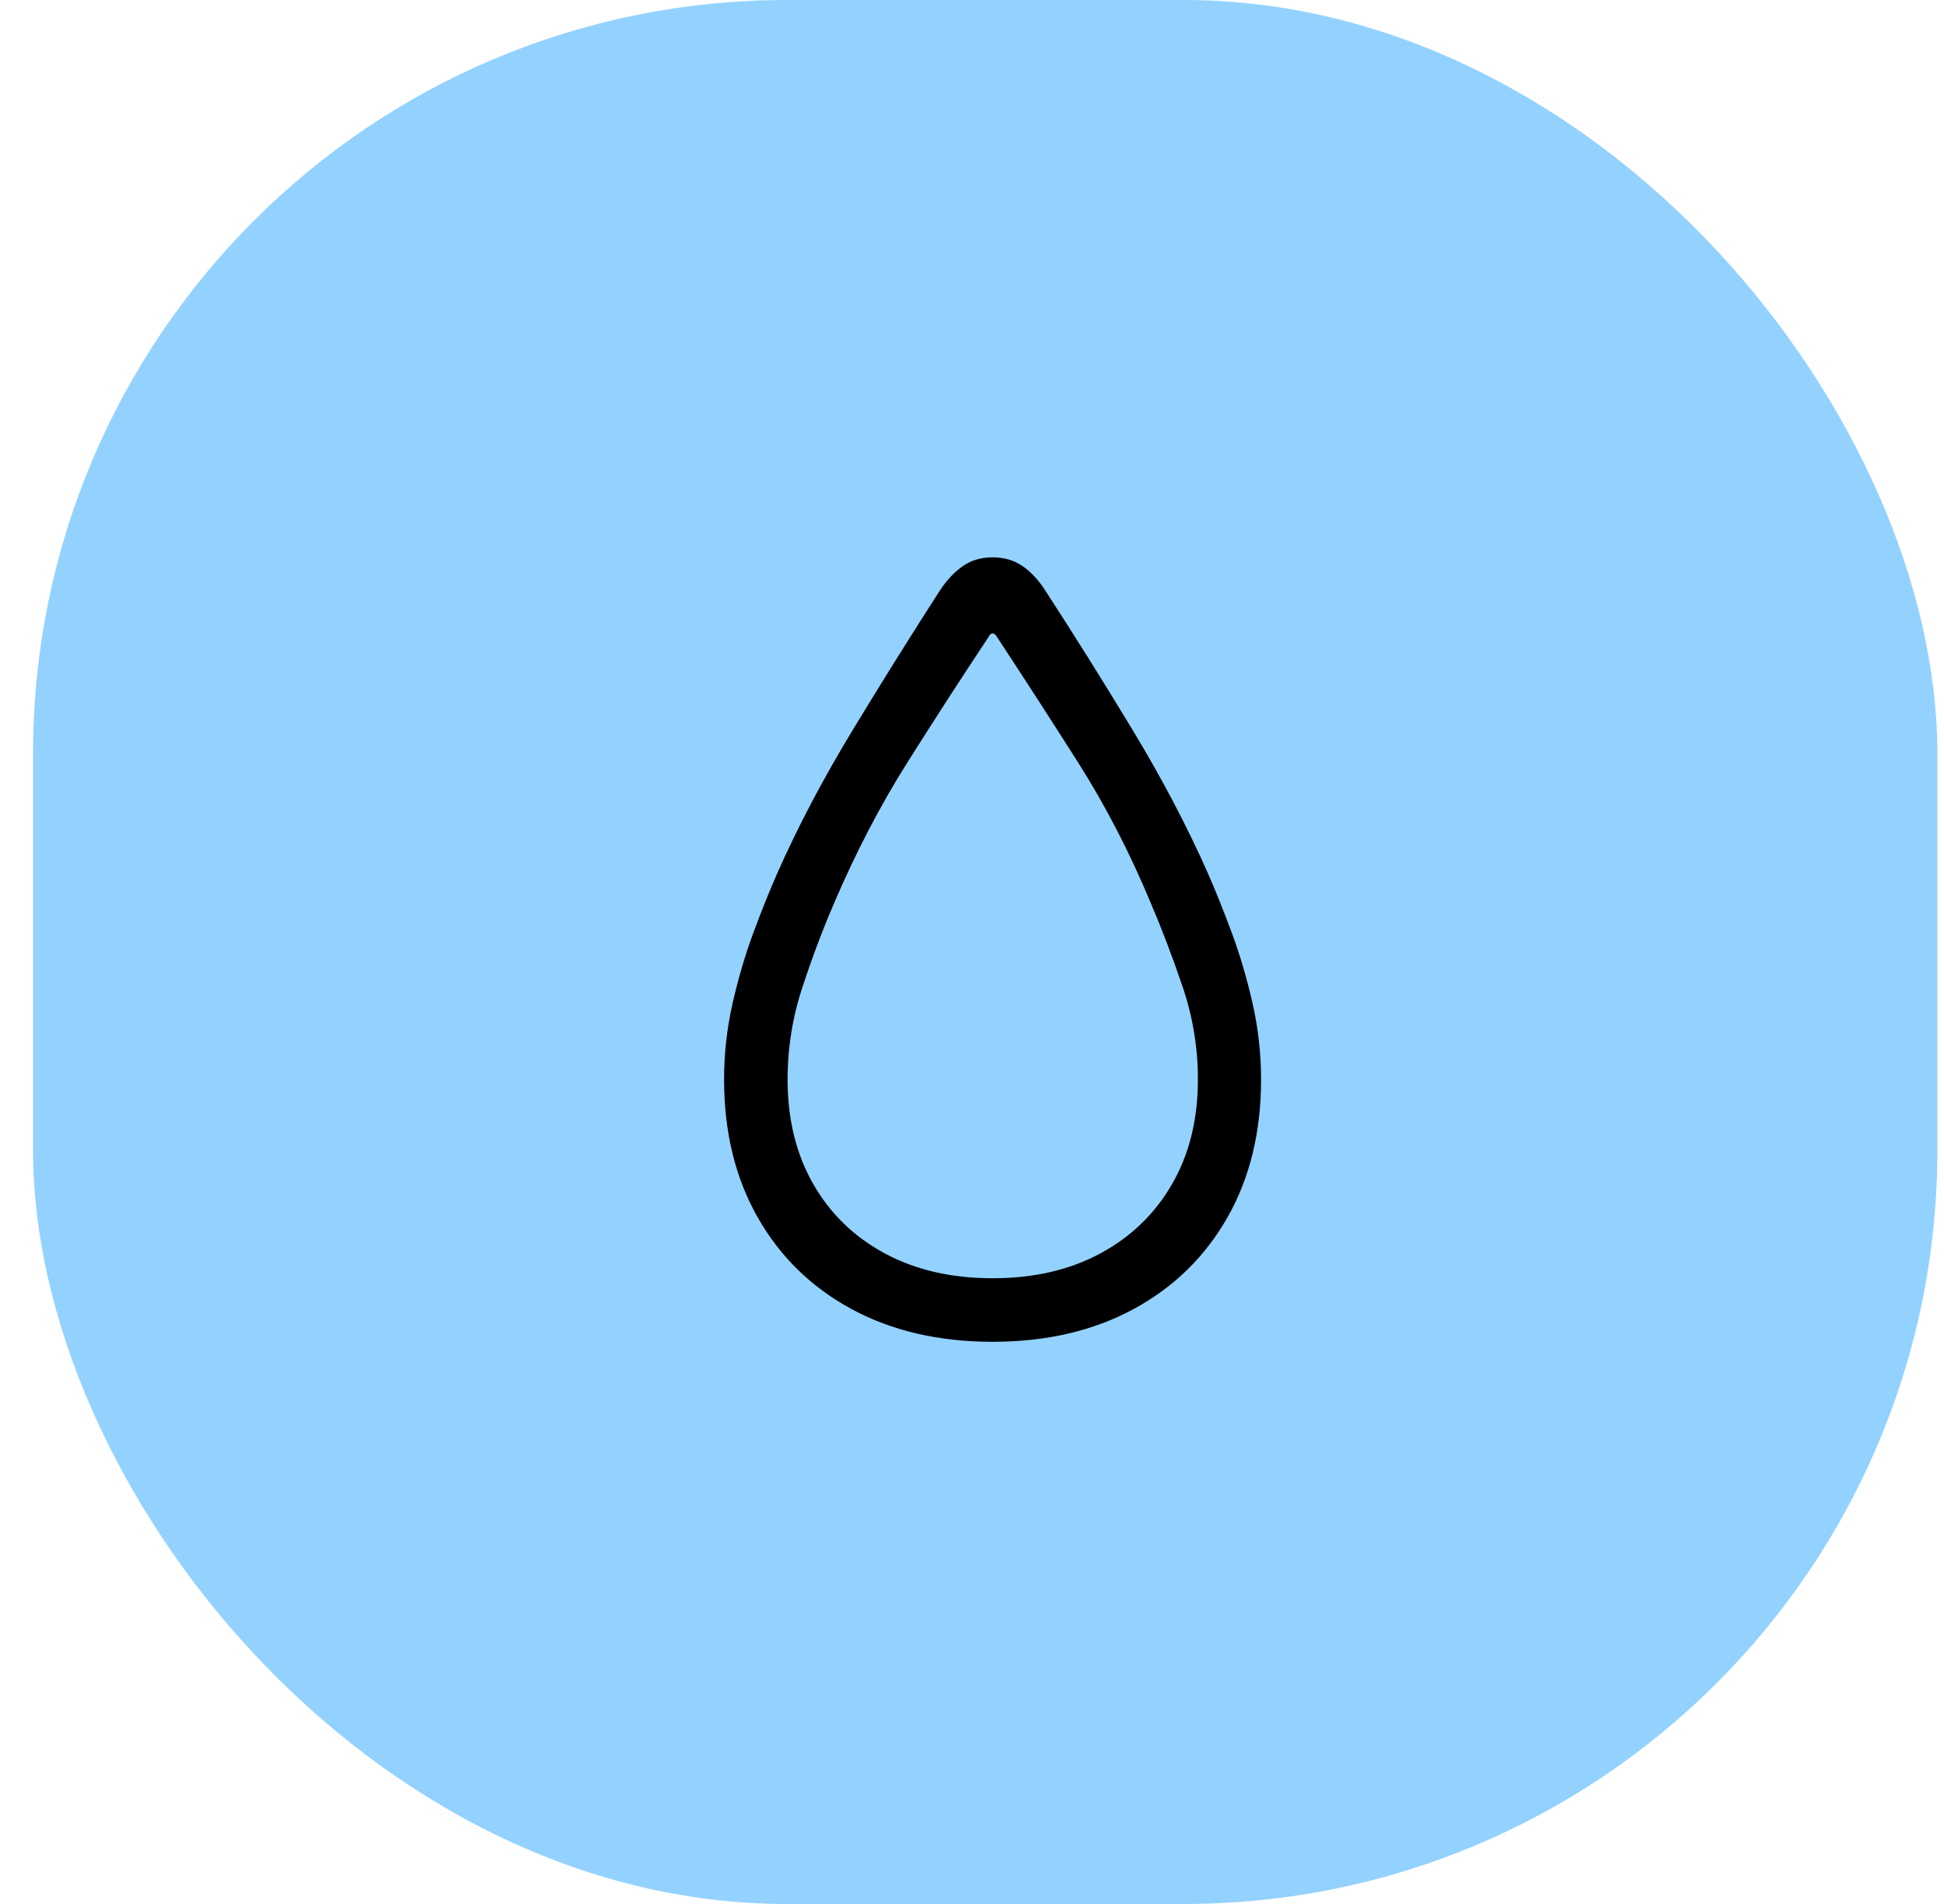<svg width="49" height="48" viewBox="0 0 49 48" fill="none" xmlns="http://www.w3.org/2000/svg">
<rect x="0.833" width="48" height="48" rx="19" fill="#93D2FF"/>
<g clip-path="url(#clip0_3105_3520)">
<path d="M25.019 33.827C26.373 33.827 27.558 33.552 28.573 33.002C29.589 32.451 30.378 31.68 30.941 30.687C31.505 29.694 31.786 28.537 31.786 27.215C31.786 26.564 31.715 25.923 31.571 25.291C31.428 24.66 31.252 24.064 31.044 23.504C30.836 22.945 30.637 22.45 30.448 22.02C29.927 20.842 29.291 19.631 28.539 18.387C27.787 17.144 27.053 15.972 26.337 14.872C26.168 14.611 25.977 14.409 25.766 14.266C25.554 14.123 25.305 14.051 25.019 14.051C24.732 14.051 24.485 14.123 24.276 14.266C24.068 14.409 23.876 14.611 23.7 14.872C22.991 15.972 22.258 17.144 21.503 18.387C20.748 19.631 20.11 20.842 19.589 22.02C19.4 22.45 19.201 22.945 18.993 23.504C18.785 24.064 18.609 24.66 18.466 25.291C18.323 25.923 18.251 26.564 18.251 27.215C18.251 28.537 18.533 29.694 19.096 30.687C19.659 31.68 20.448 32.451 21.464 33.002C22.48 33.552 23.664 33.827 25.019 33.827ZM25.019 32.225C23.983 32.225 23.078 32.017 22.304 31.6C21.529 31.183 20.927 30.599 20.497 29.847C20.067 29.095 19.852 28.218 19.852 27.215C19.852 26.415 19.978 25.635 20.229 24.877C20.479 24.118 20.741 23.423 21.015 22.791C21.561 21.509 22.178 20.322 22.865 19.232C23.552 18.141 24.237 17.082 24.921 16.053C24.947 15.995 24.981 15.967 25.023 15.97C25.066 15.973 25.1 16.001 25.126 16.053C25.803 17.082 26.487 18.14 27.177 19.227C27.867 20.314 28.479 21.499 29.013 22.782C29.286 23.42 29.551 24.118 29.809 24.877C30.066 25.635 30.194 26.415 30.194 27.215C30.194 28.218 29.978 29.095 29.545 29.847C29.112 30.599 28.508 31.183 27.733 31.6C26.959 32.017 26.054 32.225 25.019 32.225Z" fill="black"/>
</g>
<defs>
<clipPath id="clip0_3105_3520">
<rect width="13.535" height="19.795" fill="white" transform="translate(18.251 14.051)"/>
</clipPath>
</defs>
</svg>
